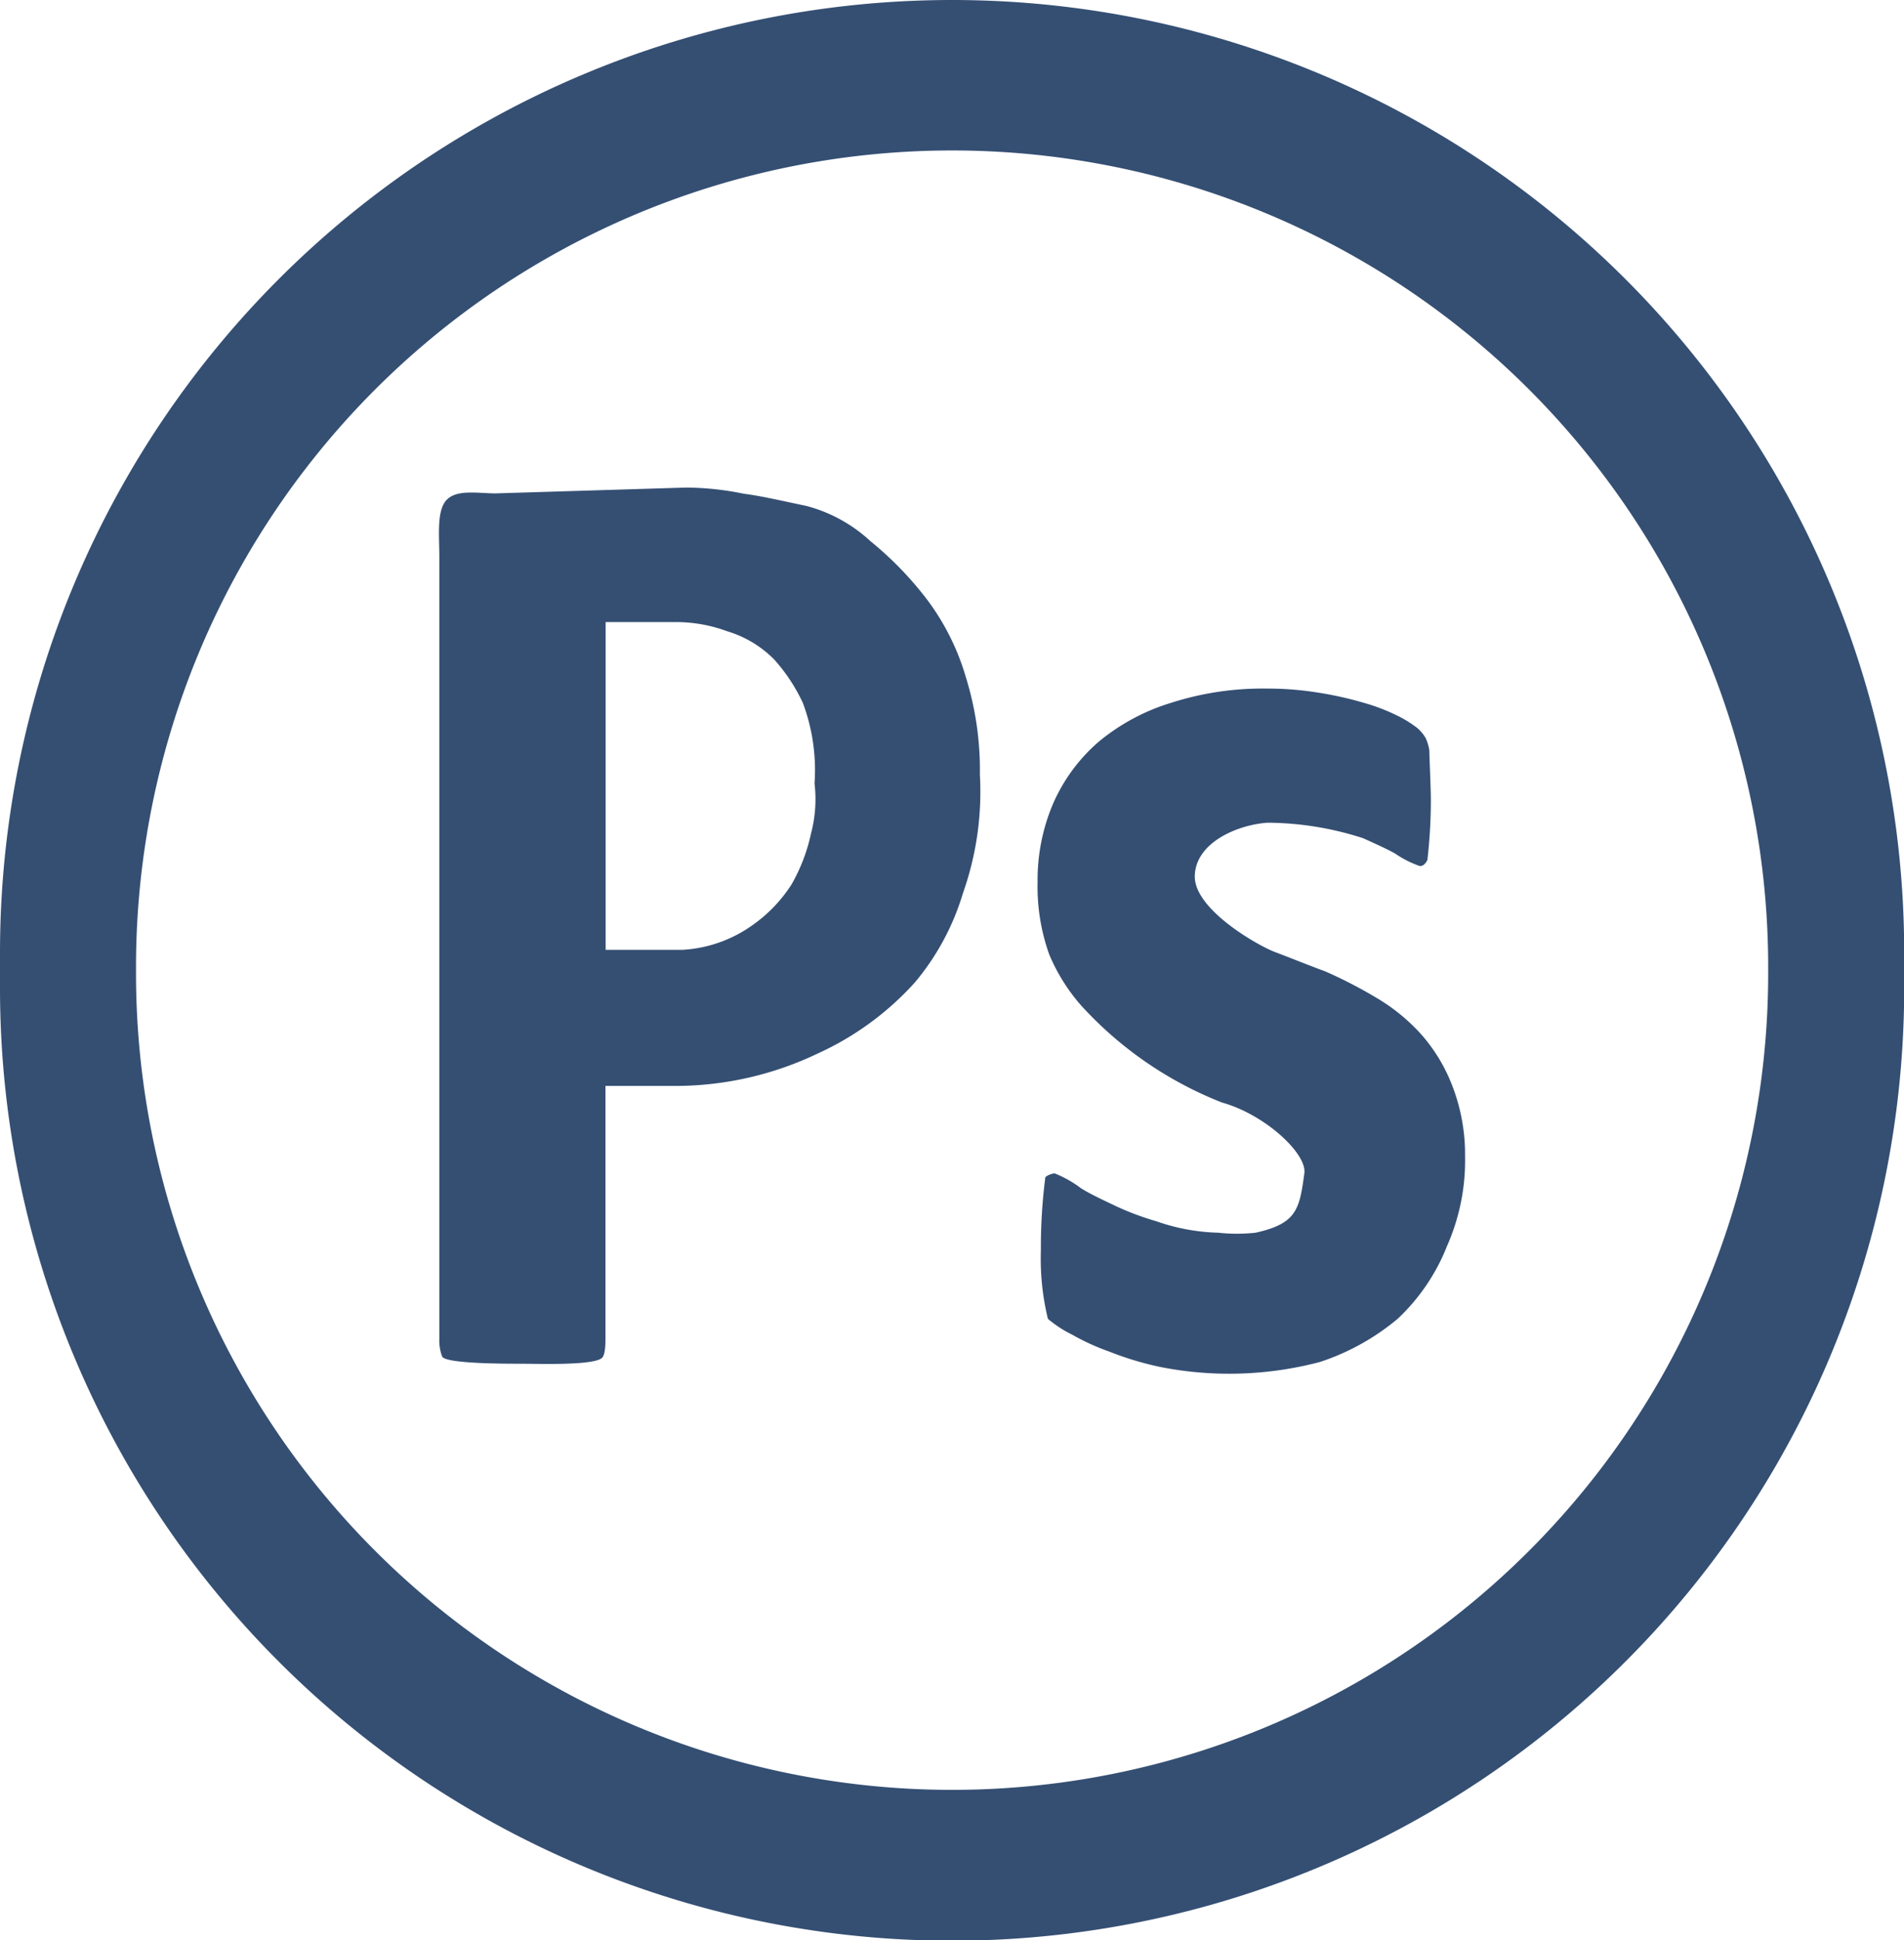 <svg xmlns="http://www.w3.org/2000/svg" viewBox="0 0 97.99 99.81"><defs><style>.cls-1{fill:#354f73;}</style></defs><title>logiciel (12)</title><g id="Calque_2" data-name="Calque 2"><g id="ProposPC"><g id="logiciel"><path class="cls-1" d="M49,0h0A49,49,0,0,0,0,49v1.83a49,49,0,0,0,49,49h0a49,49,0,0,0,49-49V49A49,49,0,0,0,49,0ZM91,50.07a42,42,0,0,1-42,42h0a42,42,0,0,1-42-42v-.33a42,42,0,0,1,42-42h0a42,42,0,0,1,42,42Z"/><path class="cls-1" d="M50.43,39.85a15.62,15.62,0,0,1-.87,6.09,12.86,12.86,0,0,1-2.47,4.59,15.18,15.18,0,0,1-5,3.66,17,17,0,0,1-7.24,1.67H31.16v13c0,.24,0,.85-.19,1-.48.39-3.29.29-4.14.29s-3.84,0-4.07-.36a2.31,2.31,0,0,1-.15-.92V28.63c0-1.08-.15-2.39.39-2.93s1.63-.32,2.5-.32l9.79-.3a15,15,0,0,1,3,.32c.89.11,1.93.36,3.19.62a7.73,7.73,0,0,1,3.32,1.82,17.61,17.61,0,0,1,2.91,3,12.44,12.44,0,0,1,2,4A16.1,16.1,0,0,1,50.43,39.85Zm-8.51.45a9.85,9.85,0,0,0-.6-4.14,9.08,9.08,0,0,0-1.47-2.23,5.71,5.71,0,0,0-2.43-1.46A7.6,7.6,0,0,0,34.83,32H31.17l0,16.86h3.93a6.85,6.85,0,0,0,3.64-1.28,7.49,7.49,0,0,0,2-2.09,9.12,9.12,0,0,0,1-2.62A6.85,6.85,0,0,0,41.92,40.3ZM75.4,59.47a10.87,10.87,0,0,1-.93,4.63,10.31,10.31,0,0,1-2.54,3.74,12.1,12.1,0,0,1-4,2.22,18.31,18.31,0,0,1-8.2.26,16.09,16.09,0,0,1-2.63-.79,11.84,11.84,0,0,1-1.93-.88,6,6,0,0,1-1.24-.81,13.11,13.11,0,0,1-.36-3.54,28,28,0,0,1,.23-3.75.9.9,0,0,1,.48-.19,5.78,5.78,0,0,1,1.35.76c.46.29,1,.54,1.73.89a14.37,14.37,0,0,0,2.15.81,10.35,10.35,0,0,0,3.19.59,8.77,8.77,0,0,0,1.92,0c2.11-.47,2.26-1.19,2.51-3.07.12-1-2-3-4.25-3.63a19.39,19.39,0,0,1-7.25-5A9.61,9.61,0,0,1,54,49.1a10.34,10.34,0,0,1-.6-3.73,10,10,0,0,1,.81-4.06,8.94,8.94,0,0,1,2.34-3.16,10.72,10.72,0,0,1,3.73-2,15.41,15.41,0,0,1,4.92-.73,16.35,16.35,0,0,1,2.65.21,18.4,18.4,0,0,1,2.33.52,10.05,10.05,0,0,1,1.75.67,5.92,5.92,0,0,1,1,.62,2,2,0,0,1,.44.52,2.51,2.51,0,0,1,.19.62c0,.25.08,2,.08,2.57a26.83,26.83,0,0,1-.18,3.1c-.13.21-.22.3-.39.3a5.34,5.34,0,0,1-1.25-.63c-.41-.24-1.05-.52-1.66-.8a16.2,16.2,0,0,0-4.92-.8c-1.52.1-3.7,1-3.75,2.73s3.27,3.6,4.12,3.92,1.73.68,2.6,1a23.71,23.71,0,0,1,2.6,1.34,9.78,9.78,0,0,1,2.3,1.86,8.68,8.68,0,0,1,1.62,2.65A9.76,9.76,0,0,1,75.4,59.47Z"/></g></g></g></svg>